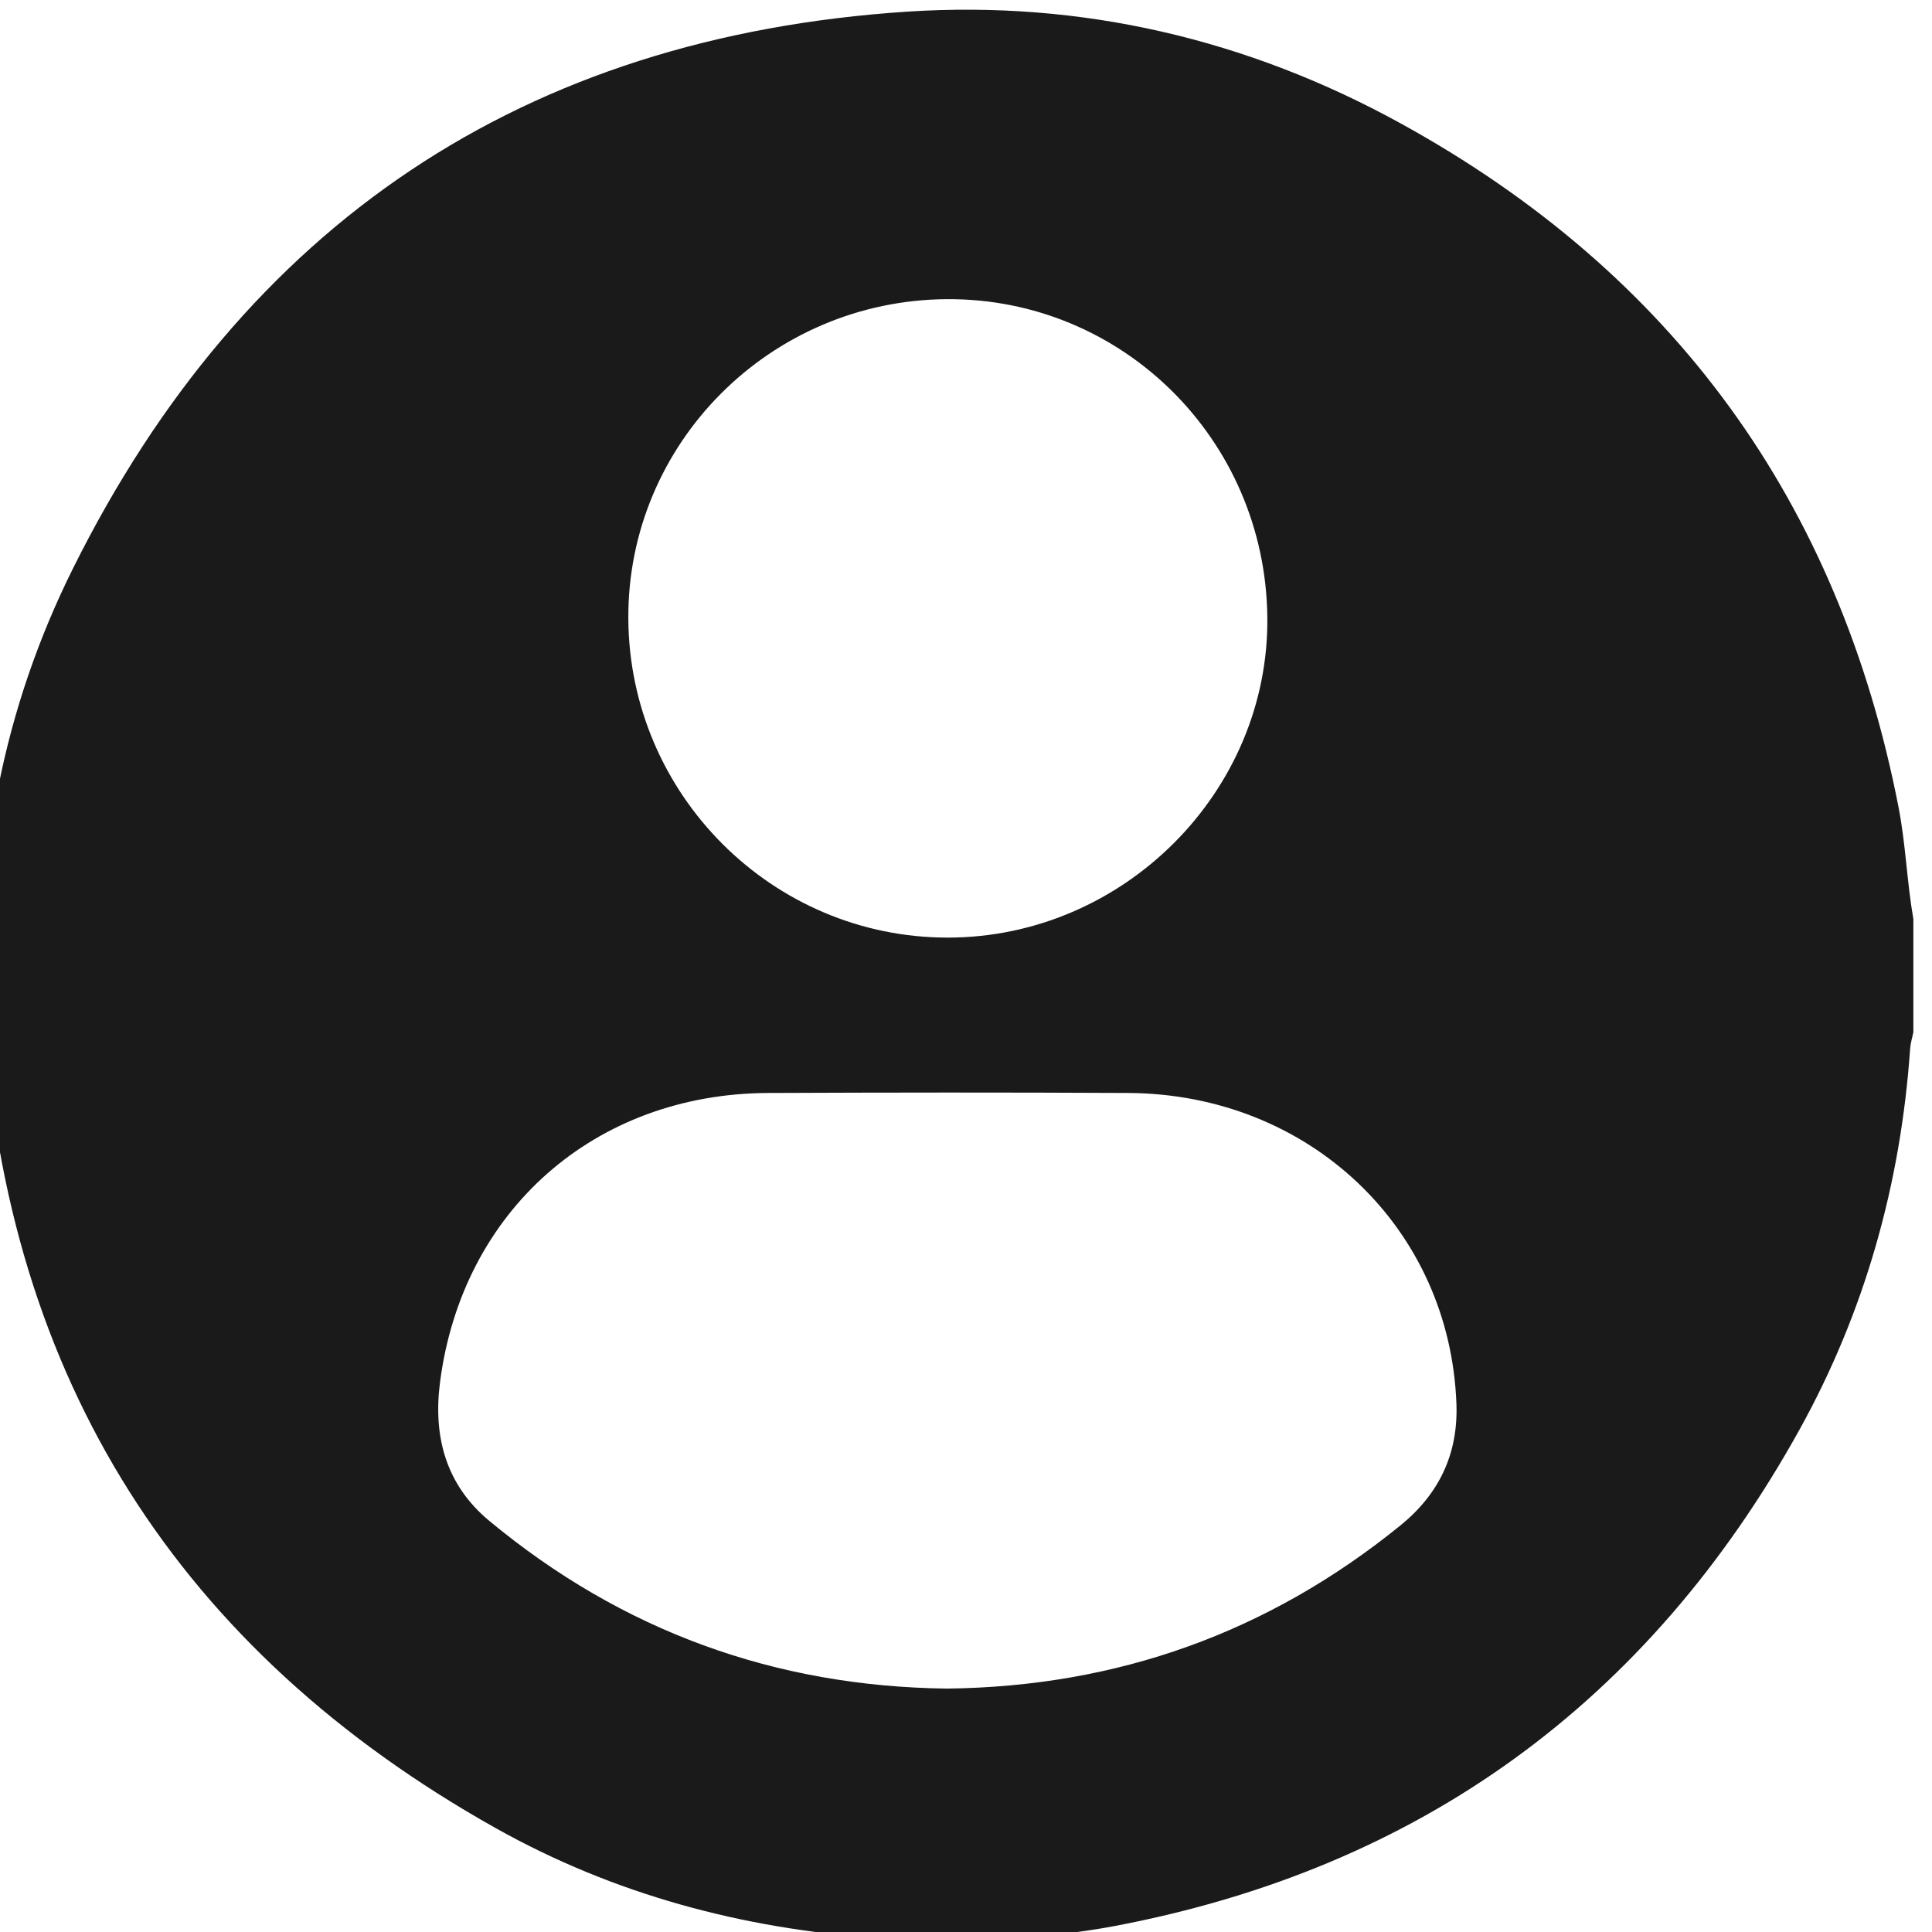 <?xml version="1.0" encoding="UTF-8" standalone="no"?>
<!-- Created with Inkscape (http://www.inkscape.org/) -->

<svg
   version="1.1"
   id="svg66"
   width="45.816"
   height="45.816"
   viewBox="0 0 45.816 45.816"
   xmlns="http://www.w3.org/2000/svg"
   xmlns:svg="http://www.w3.org/2000/svg">
  <defs
     id="defs70">
    <clipPath
       clipPathUnits="userSpaceOnUse"
       id="clipPath3094">
      <path
         d="M 0,1080 H 1920 V 0 H 0 Z"
         id="path3092" />
    </clipPath>
  </defs>
  <g
     id="g2916"
     transform="matrix(1.333,0,0,-1.333,-1722.184,921.815)">
    <g
       id="g3088">
      <g
         id="g3090"
         clip-path="url(#clipPath3094)">
        <g
           id="g3120"
           transform="translate(1303.139,680.529)">
          <path
             d="m 0,0 c 0.017,-3.132 2.565,-5.676 5.684,-5.675 3.131,10e-4 5.724,2.605 5.684,5.709 C 11.328,3.186 8.788,5.702 5.667,5.683 2.523,5.663 -0.017,3.116 0,0 m 5.67,-19.035 c 3.025,0.034 5.713,0.994 8.065,2.902 0.692,0.562 1.029,1.276 0.997,2.162 -0.114,3.134 -2.622,5.515 -5.839,5.532 -2.135,0.011 -4.27,0.009 -6.406,0 -3.085,-0.013 -5.442,-2.092 -5.837,-5.145 -0.125,-0.968 0.103,-1.828 0.882,-2.472 2.359,-1.954 5.075,-2.943 8.138,-2.979 m 1.019,-4.494 H 4.677 c -0.087,0.019 -0.172,0.05 -0.259,0.056 -2.397,0.167 -4.677,0.779 -6.771,1.952 -5.644,3.163 -8.711,7.993 -9.116,14.454 -0.175,2.779 0.349,5.471 1.593,7.967 3.049,6.118 8.015,9.45 14.838,9.898 3.097,0.203 6.054,-0.489 8.778,-1.988 4.845,-2.665 7.801,-6.732 8.858,-12.169 0.128,-0.658 0.148,-1.327 0.263,-1.985 v -2.013 c -0.019,-0.097 -0.05,-0.192 -0.057,-0.289 -0.167,-2.409 -0.806,-4.69 -1.976,-6.796 -2.682,-4.83 -6.744,-7.79 -12.186,-8.819 -0.645,-0.122 -1.301,-0.18 -1.953,-0.268"
             style="fill:#1a1a1a;fill-opacity:1;fill-rule:nonzero;stroke:none"
             id="path3122" />
        </g>
      </g>
    </g>
  </g>
</svg>
